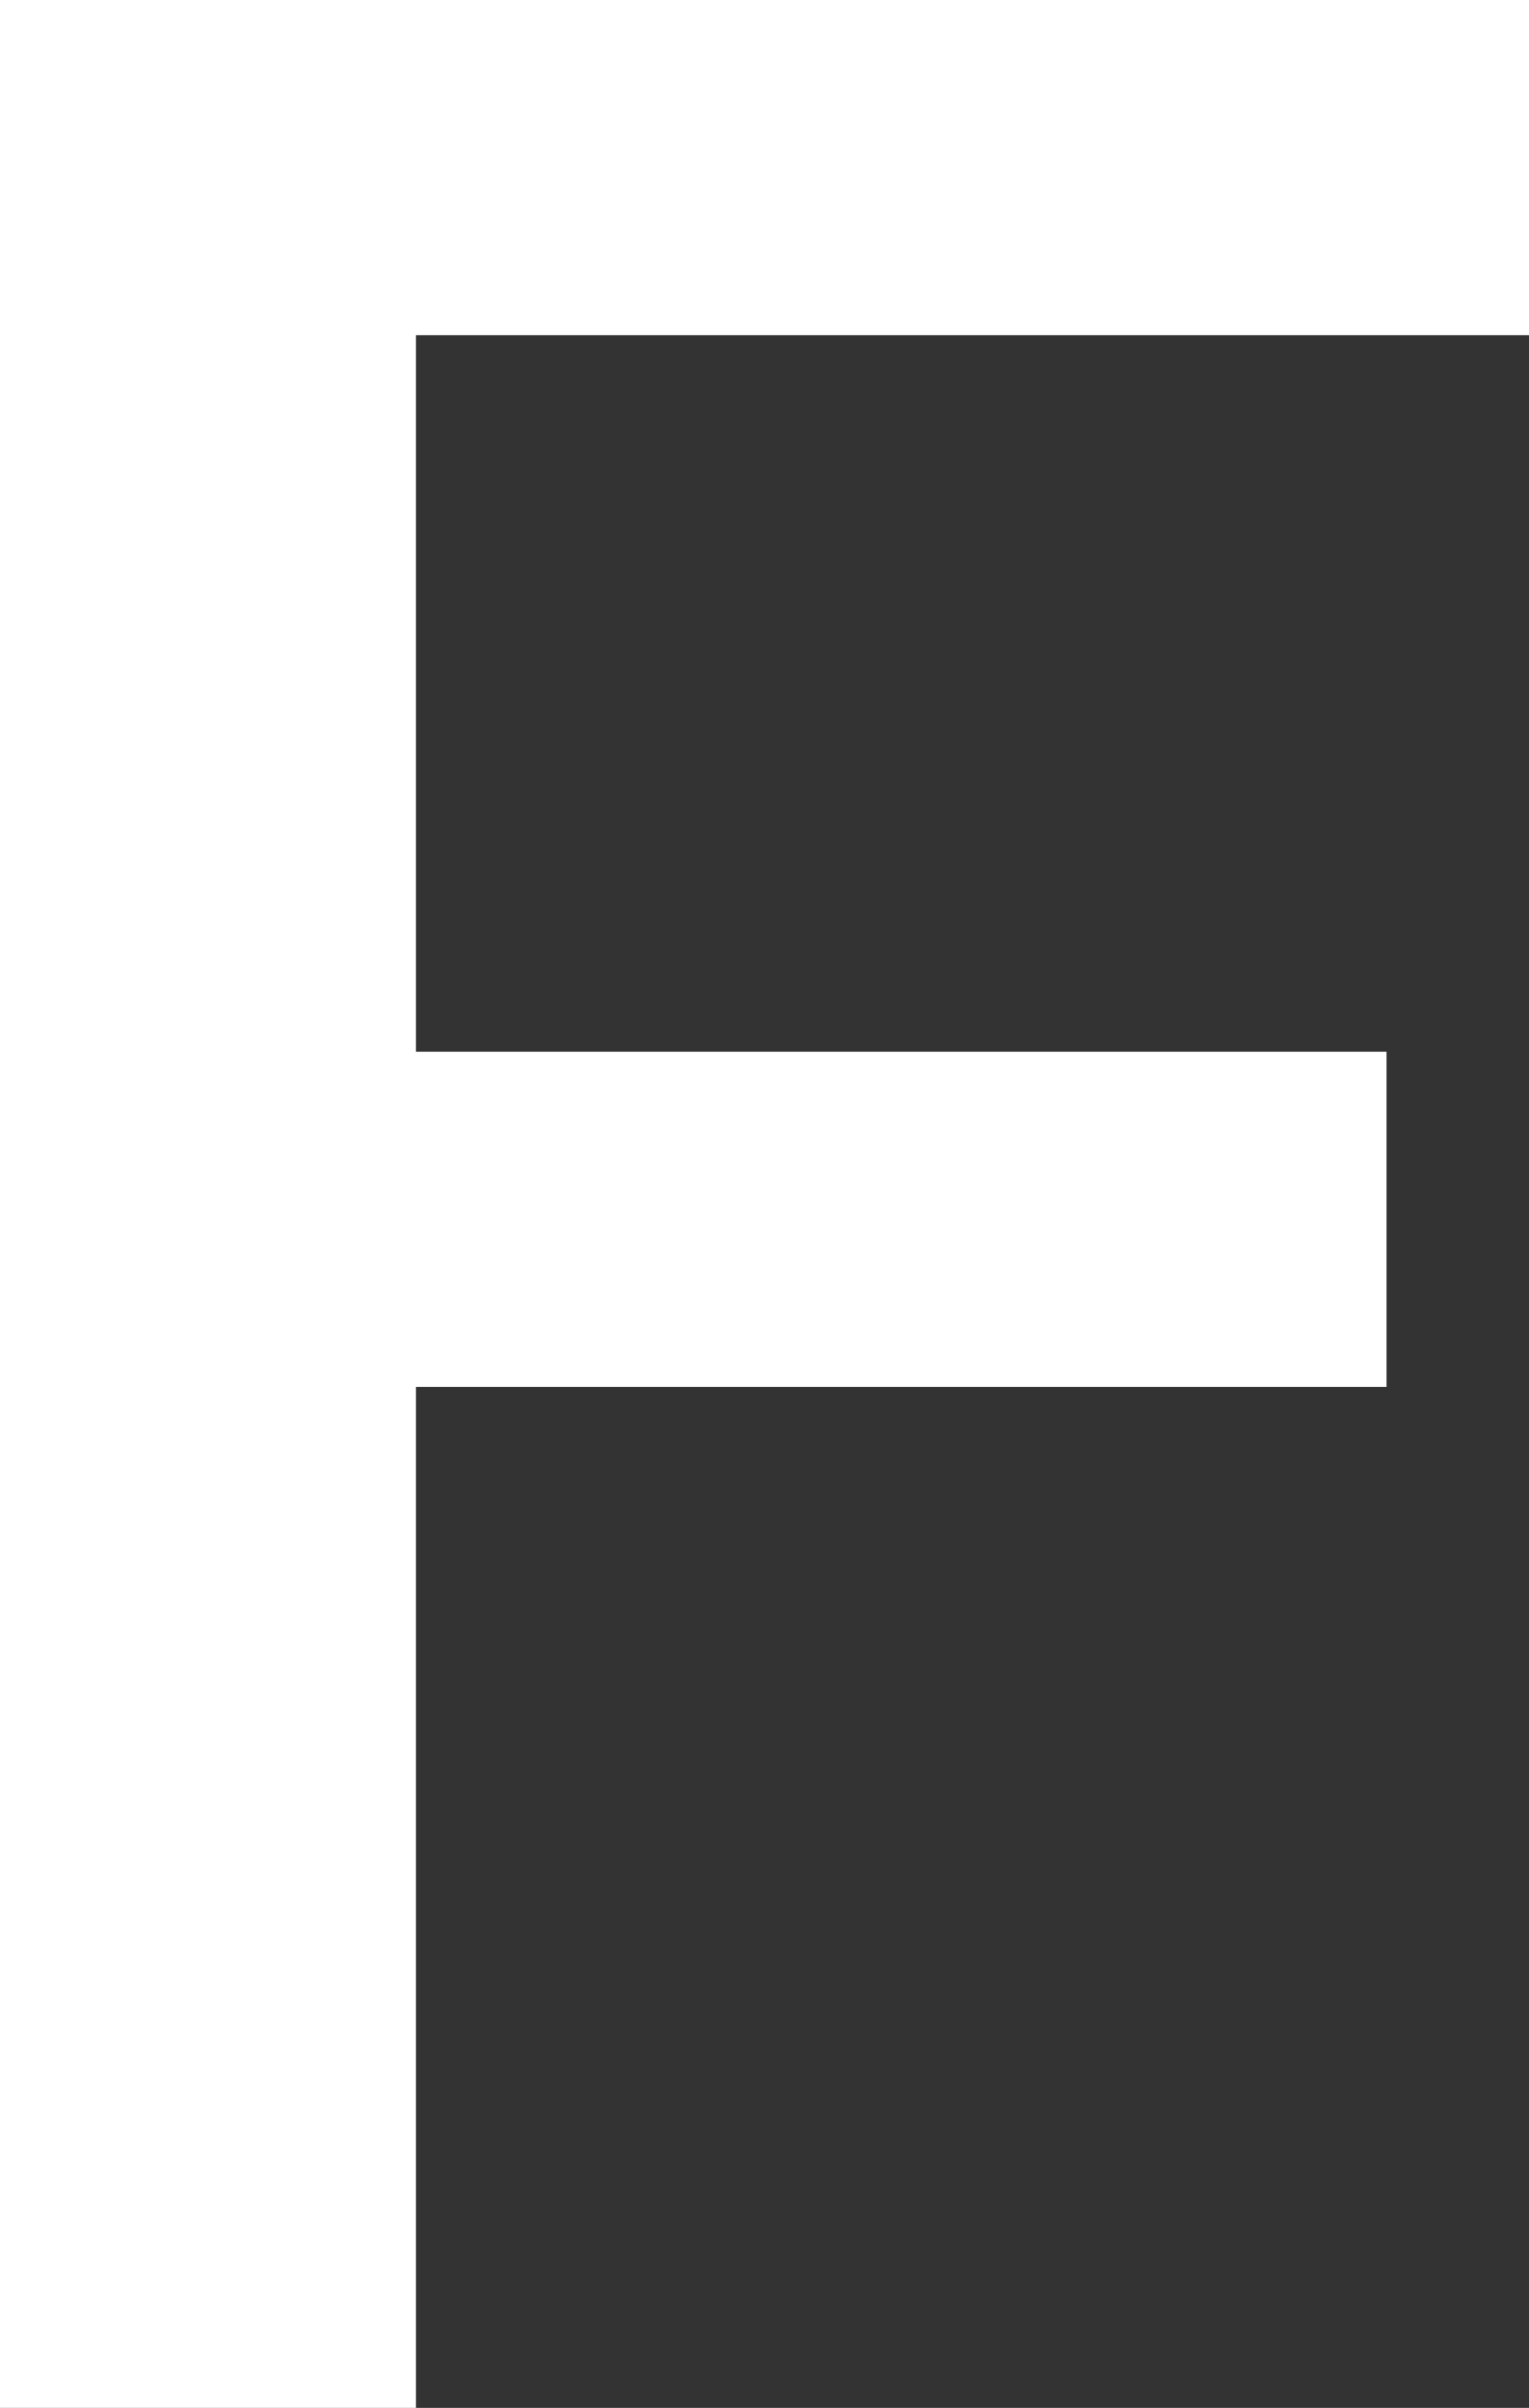 <?xml version="1.0" encoding="UTF-8" standalone="no"?>
<svg xmlns:xlink="http://www.w3.org/1999/xlink" height="31.25px" width="19.85px" xmlns="http://www.w3.org/2000/svg">
  <rect width="100%" height="100%" fill="#333333" stroke="none"/>
  <g transform="matrix(1.0, 0.0, 0.0, 1.0, 0.0, 0.0)">
    <path d="M18.0 18.0 L18.0 18.0 18.0 13.65 5.4 13.65 5.4 4.35 19.85 4.35 19.85 0.0 0.0 0.0 0.0 31.25 5.4 31.25 5.4 18.0 18.0 18.0" fill="#ffffff" fill-rule="evenodd" stroke="none"/>
  </g>
</svg>
